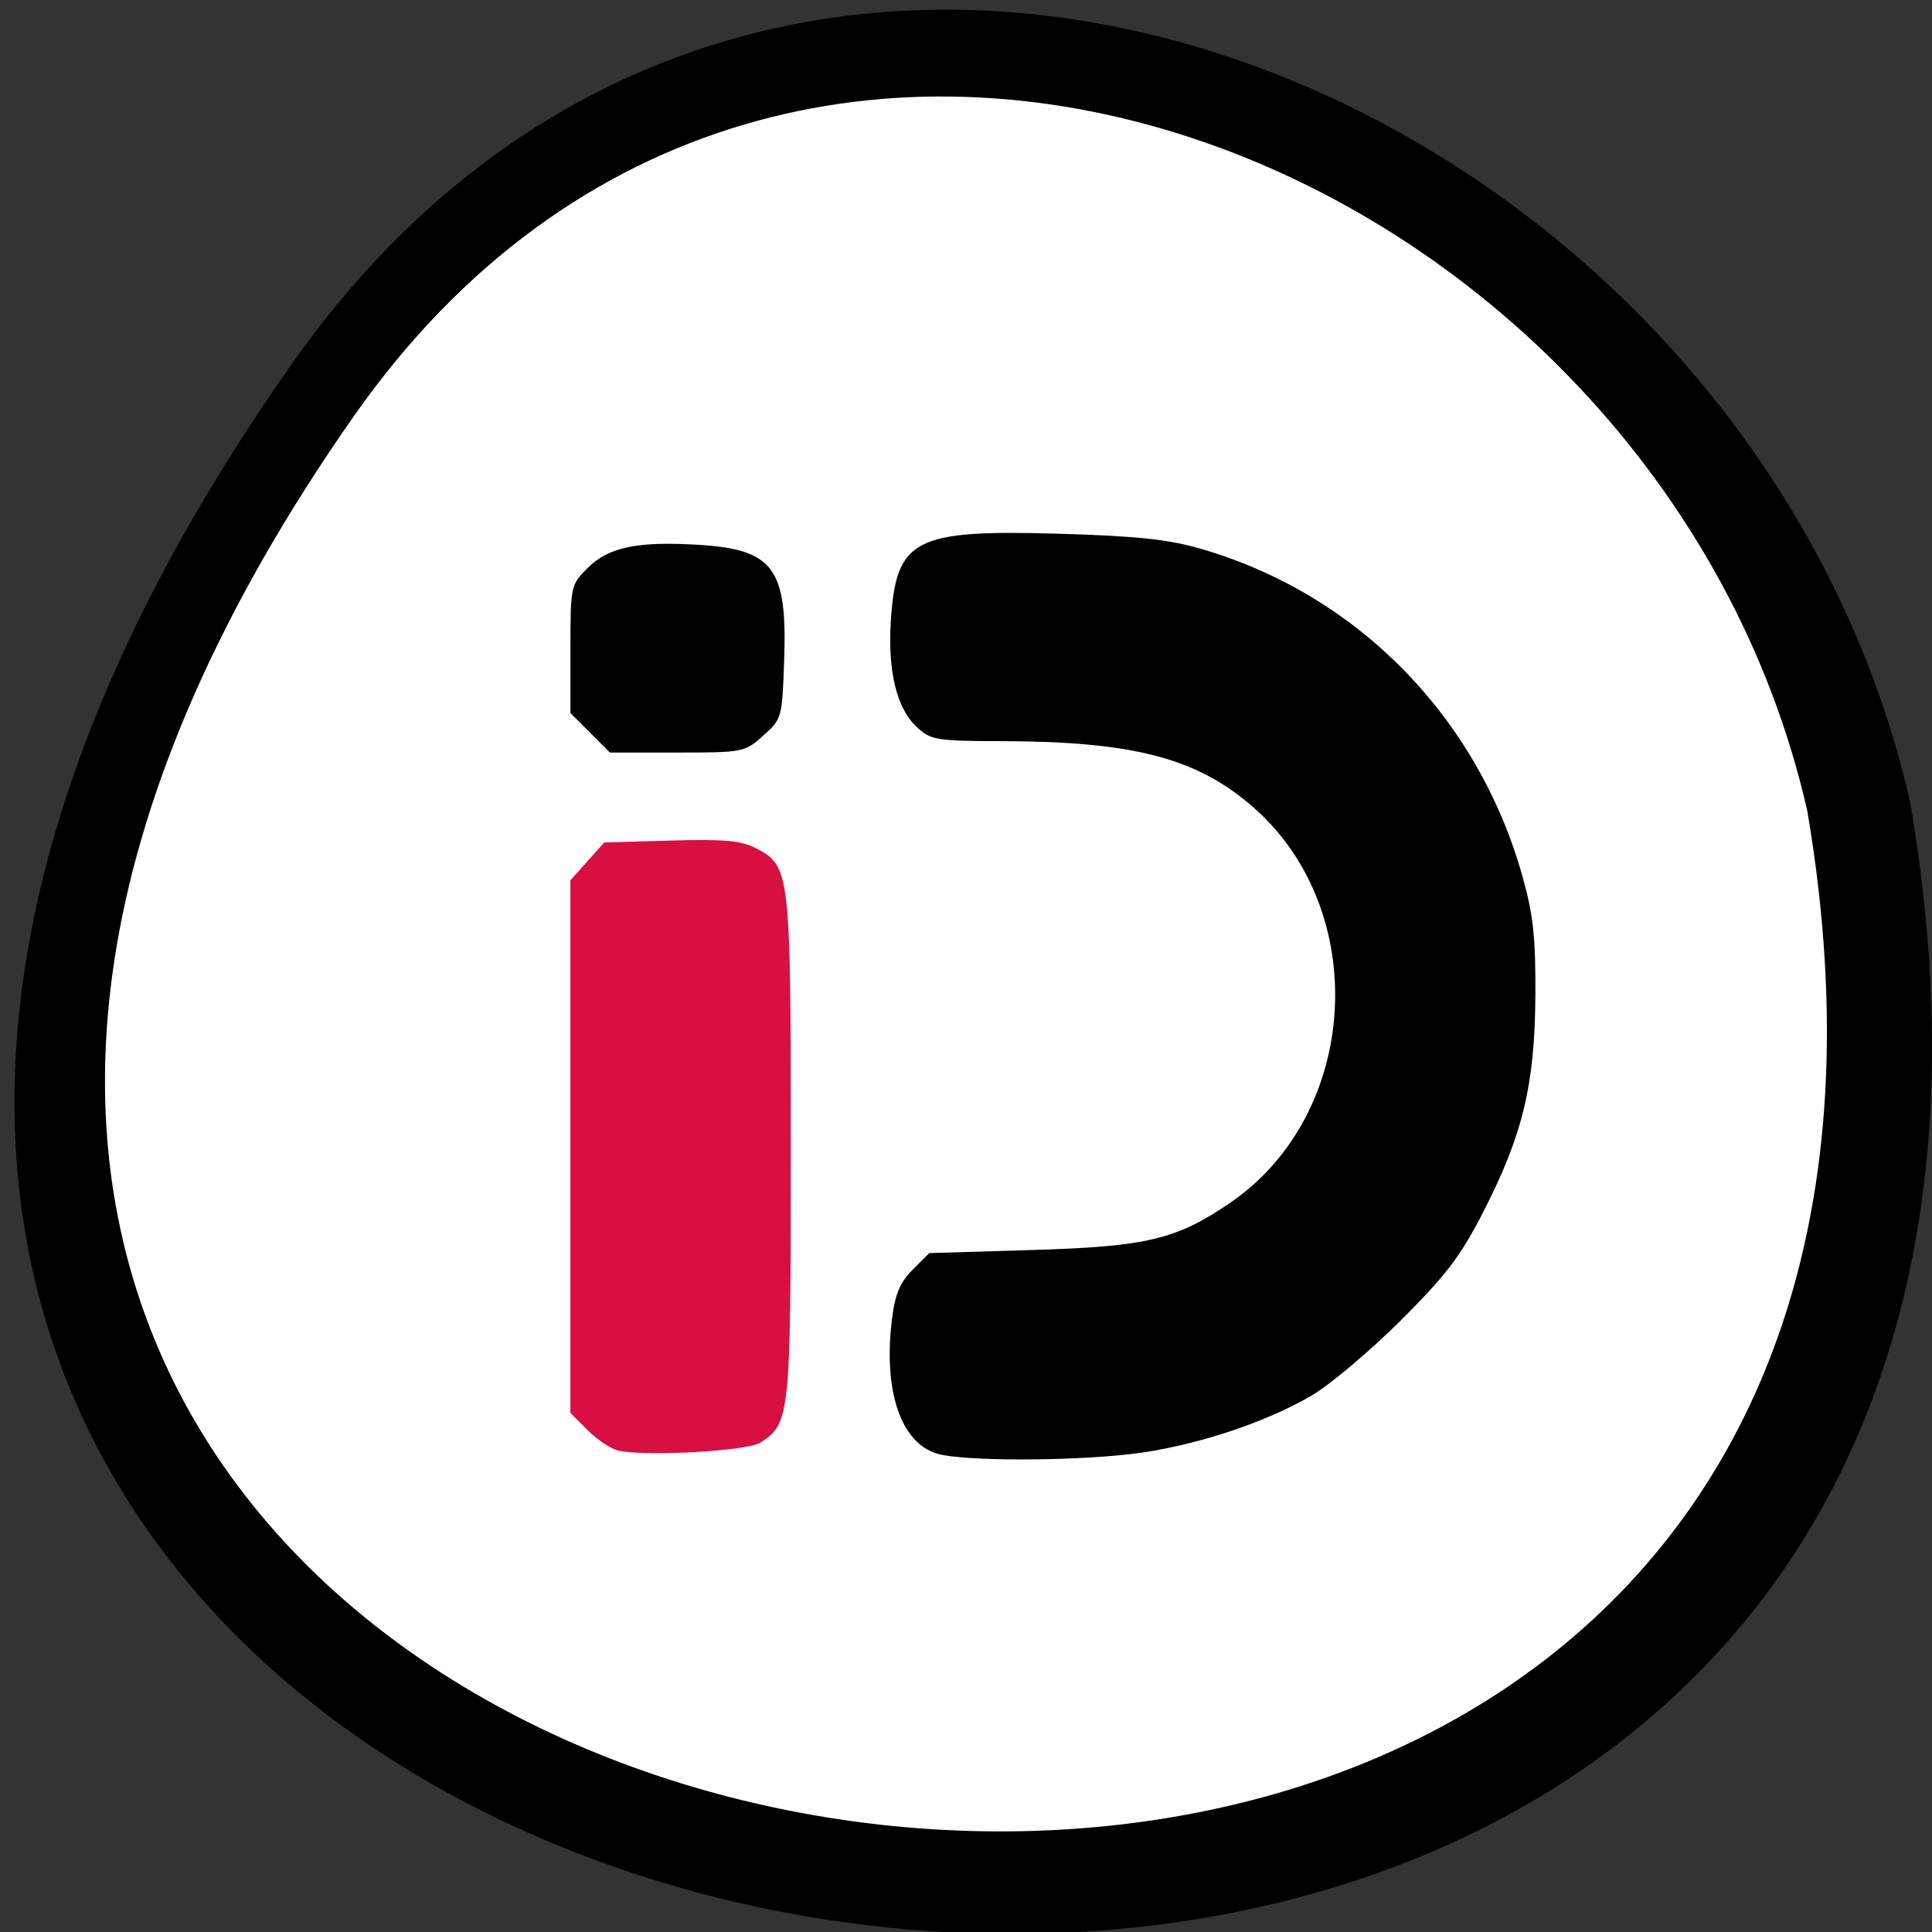 <svg xmlns="http://www.w3.org/2000/svg" viewBox="0 0 256 256"><rect x="0" y="0" width="256" height="256" fill="#333333" stroke="none"/><g color="#000"><path d="M 219.27,843.52 C 378.99,1071.5 -36.39,1144.06 4.81,901.81 26.646,805.46 155.29,752.19 219.27,843.52 z" transform="matrix(-1 0 0 0.996 257.92 -791.9)"/><g fill="#fff"><path transform="matrix(-0.898 0 0 0.898 243.8 -702.35)" d="M 219.27,843.52 C 378.99,1071.5 -36.39,1144.06 4.81,901.81 26.646,805.46 155.29,752.19 219.27,843.52 z" fill="#fff"/></g></g><g fill="#000"><path d="m 124.24 192.64 c -4.894 -1.416 -7.237 -8.359 -6.04 -17.907 0.408 -3.268 1.062 -4.82 2.735 -6.493 l 2.198 -2.198 l 13.695 -0.412 c 15.169 -0.457 19.04 -1.382 26.18 -6.258 17.188 -11.743 18.736 -38.744 3.01 -52.45 -7.431 -6.476 -15.801 -8.67 -33.25 -8.715 -8.726 -0.022 -9.426 -0.138 -11.284 -1.86 -2.665 -2.47 -3.867 -7.383 -3.443 -14.07 0.69 -10.859 3.084 -12.11 22.11 -11.557 10.607 0.309 14.641 0.738 19.08 2.032 20.626 6.01 36.557 22.247 42.487 43.31 1.452 5.159 1.771 8.102 1.725 15.935 -0.069 11.742 -1.687 18.43 -6.931 28.648 -2.996 5.838 -4.937 8.382 -10.98 14.393 -4.04 4.02 -9.325 8.466 -11.751 9.888 -6.317 3.706 -16.02 6.838 -24.03 7.754 -8.358 0.957 -22.13 0.933 -25.511 -0.044 z"/><path d="m 78.2 97.1 l -2.613 -2.613 v -8.472 c 0 -8.4 0.02 -8.492 2.32 -10.792 2.741 -2.741 6.684 -3.543 14.846 -3.02 9.709 0.624 11.565 3.135 11.158 15.1 -0.267 7.847 -0.296 7.954 -2.78 10.172 -2.467 2.203 -2.664 2.241 -11.414 2.241 h -8.904 l -2.613 -2.613 z"/></g><path d="m 81.929 192.21 c -0.948 -0.205 -2.763 -1.413 -4.04 -2.685 l -2.312 -2.312 v -35.28 v -35.28 l 2.241 -2.51 l 2.241 -2.51 l 8.818 -0.256 c 7.06 -0.205 9.307 -0.003 11.27 1.012 4.556 2.356 4.637 3.05 4.637 39.647 0 35.683 -0.093 36.587 -4.03 39.12 -1.733 1.114 -15.1 1.869 -18.824 1.063 z" fill="#d81041"/></svg>